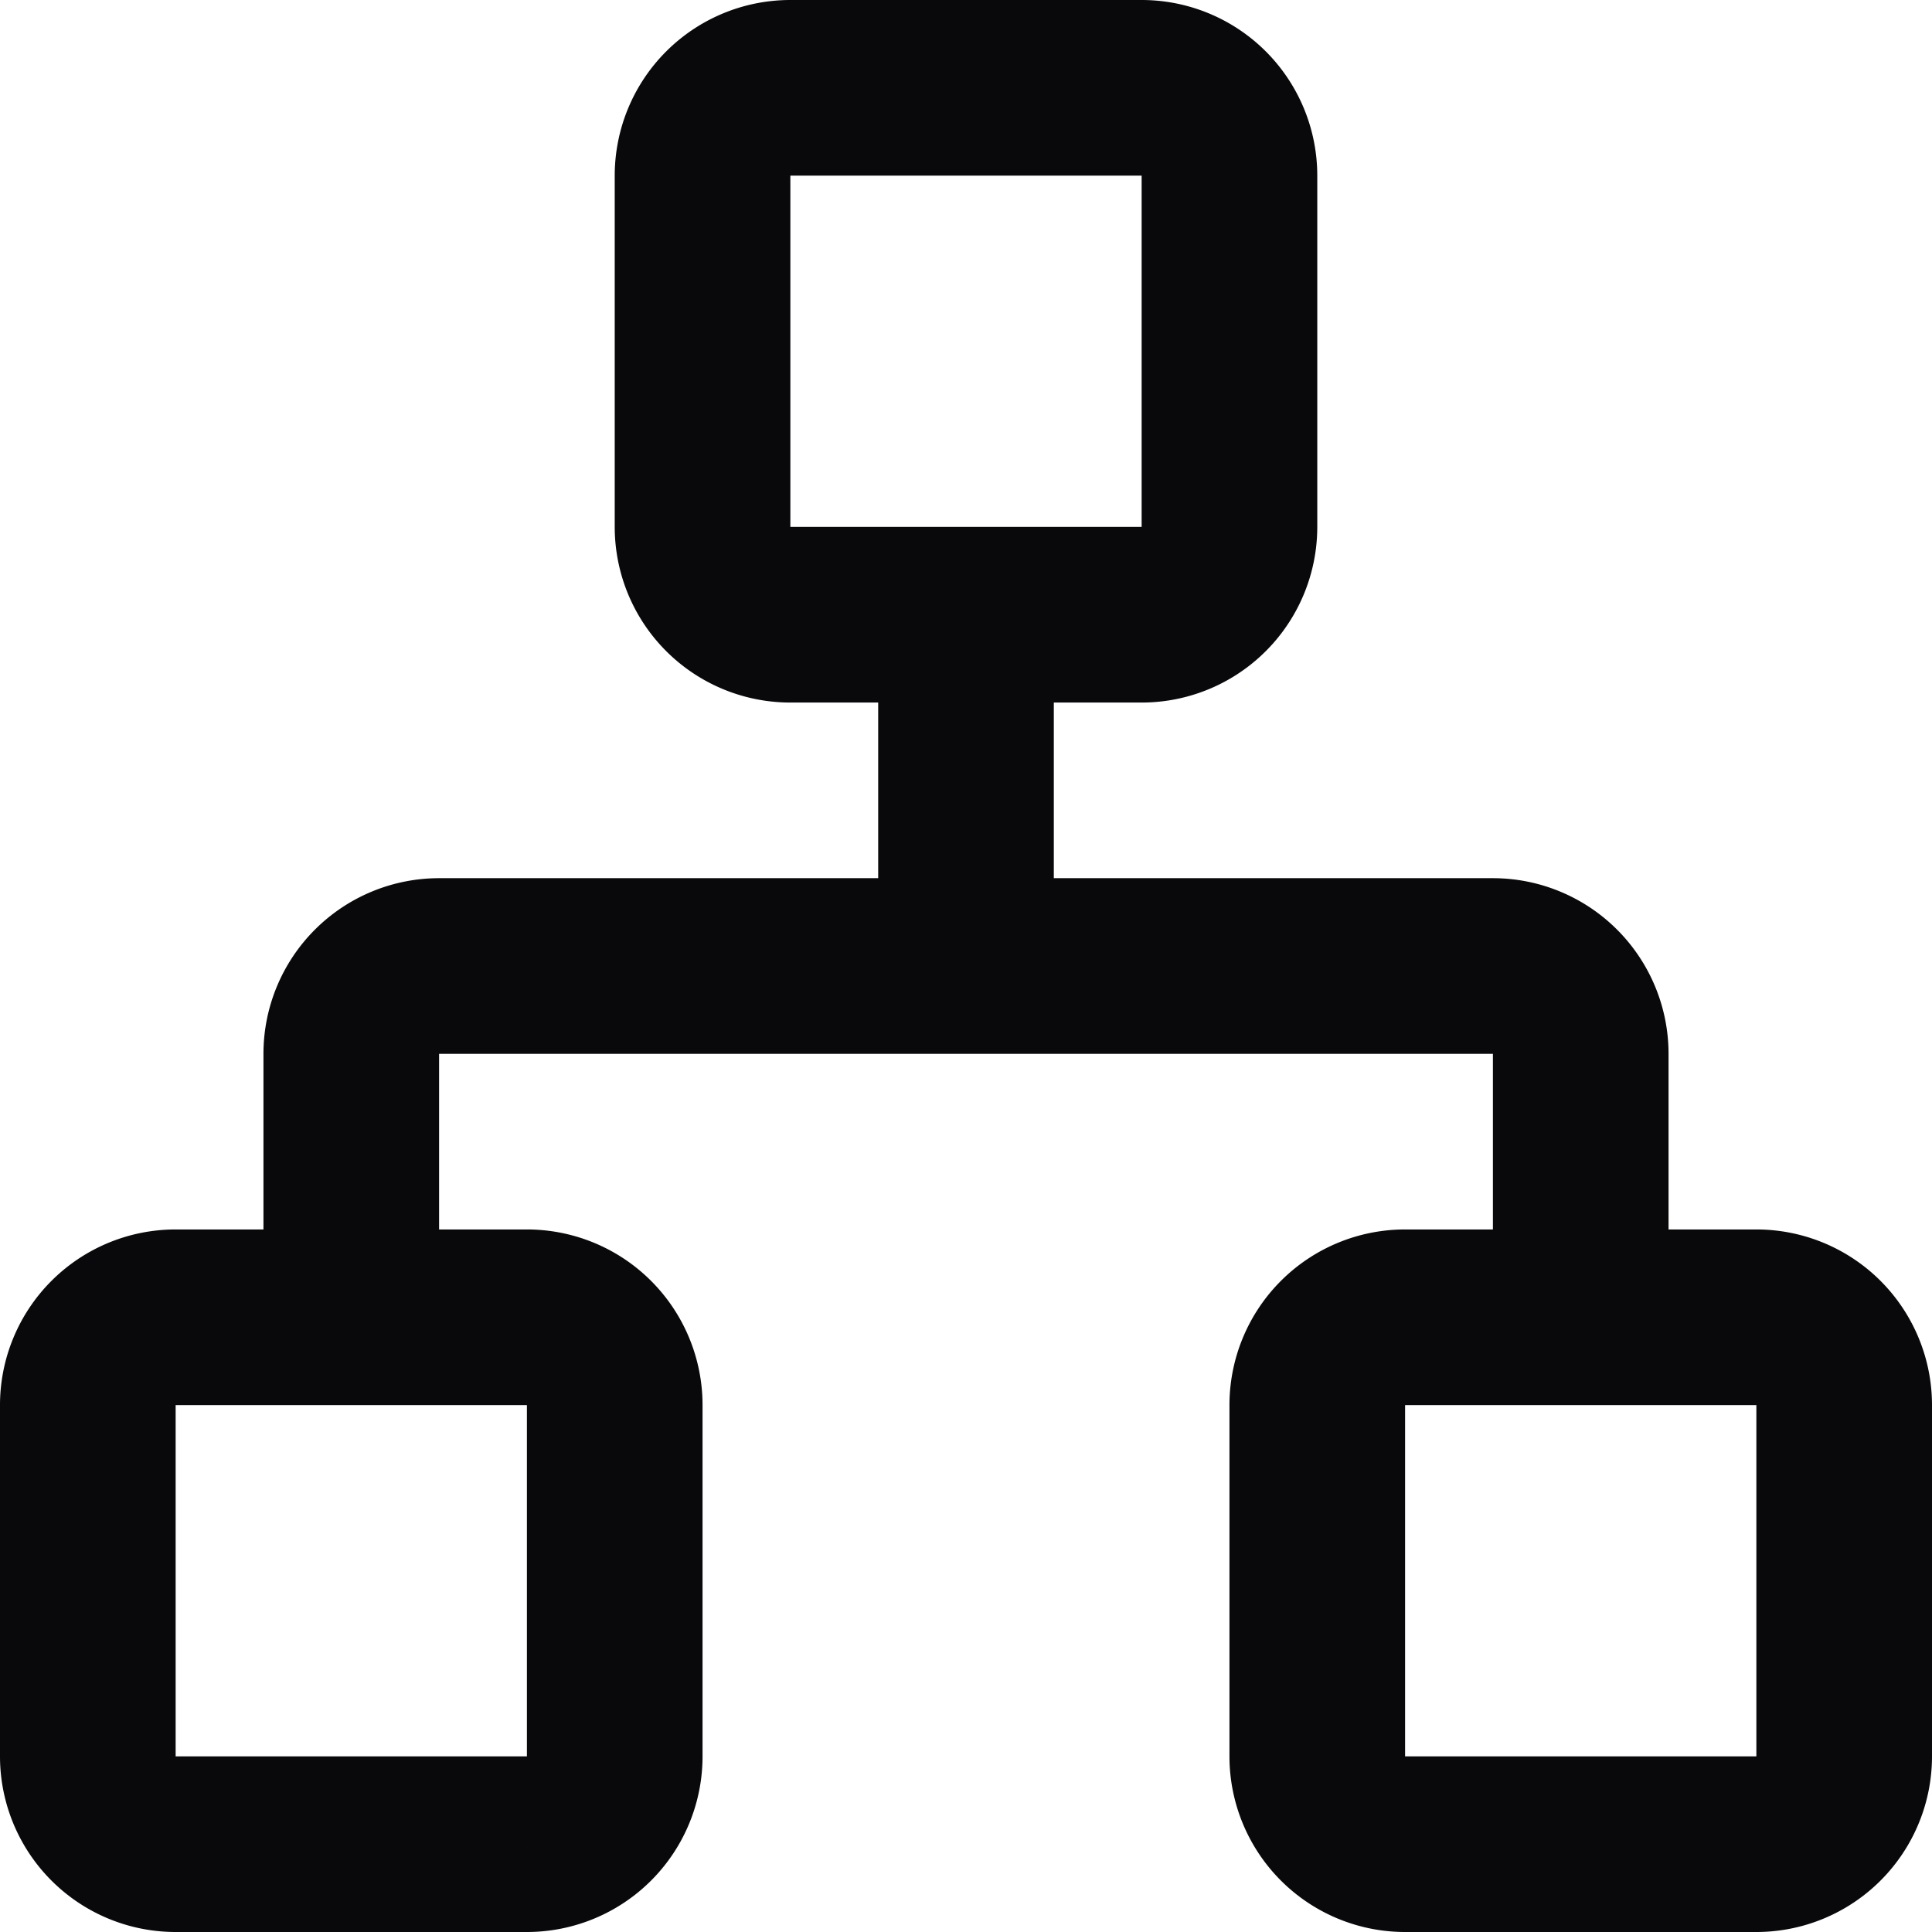 <svg id="network" xmlns="http://www.w3.org/2000/svg" width="22" height="22" viewBox="0 0 22 22">
  <path id="Vector" d="M3,15a1,1,0,0,0,2,0Zm14,0a1,1,0,0,0,2,0Zm-7-4a1,1,0,0,0,2,0Zm2-4a1,1,0,0,0-2,0Zm4,9h4V14H16Zm4,0h2a2,2,0,0,0-2-2Zm0,0v4h2V16Zm0,4v2a2,2,0,0,0,2-2Zm0,0H16v2h4Zm-4,0H14a2,2,0,0,0,2,2Zm0,0V16H14v4Zm0-4V14a2,2,0,0,0-2,2ZM2,16H6V14H2Zm4,0H8a2,2,0,0,0-2-2Zm0,0v4H8V16Zm0,4v2a2,2,0,0,0,2-2Zm0,0H2v2H6ZM2,20H0a2,2,0,0,0,2,2Zm0,0V16H0v4Zm0-4V14a2,2,0,0,0-2,2ZM9,2h4V0H9Zm4,0h2a2,2,0,0,0-2-2Zm0,0V6h2V2Zm0,4V8a2,2,0,0,0,2-2Zm0,0H9V8h4ZM9,6H7A2,2,0,0,0,9,8ZM9,6V2H7V6ZM9,2V0A2,2,0,0,0,7,2ZM5,15V12H3v3Zm0-3H5L3.586,10.586A2,2,0,0,0,3,12Zm0,0H5V10a2,2,0,0,0-1.414.586Zm0,0H17V10H5Zm12,0h0l1.414-1.414A2,2,0,0,0,17,10Zm0,0h2a2,2,0,0,0-.586-1.414Zm0,0v3h2V12Zm-5-1V7H10v4Z" fill="#09090b"/>
</svg>
